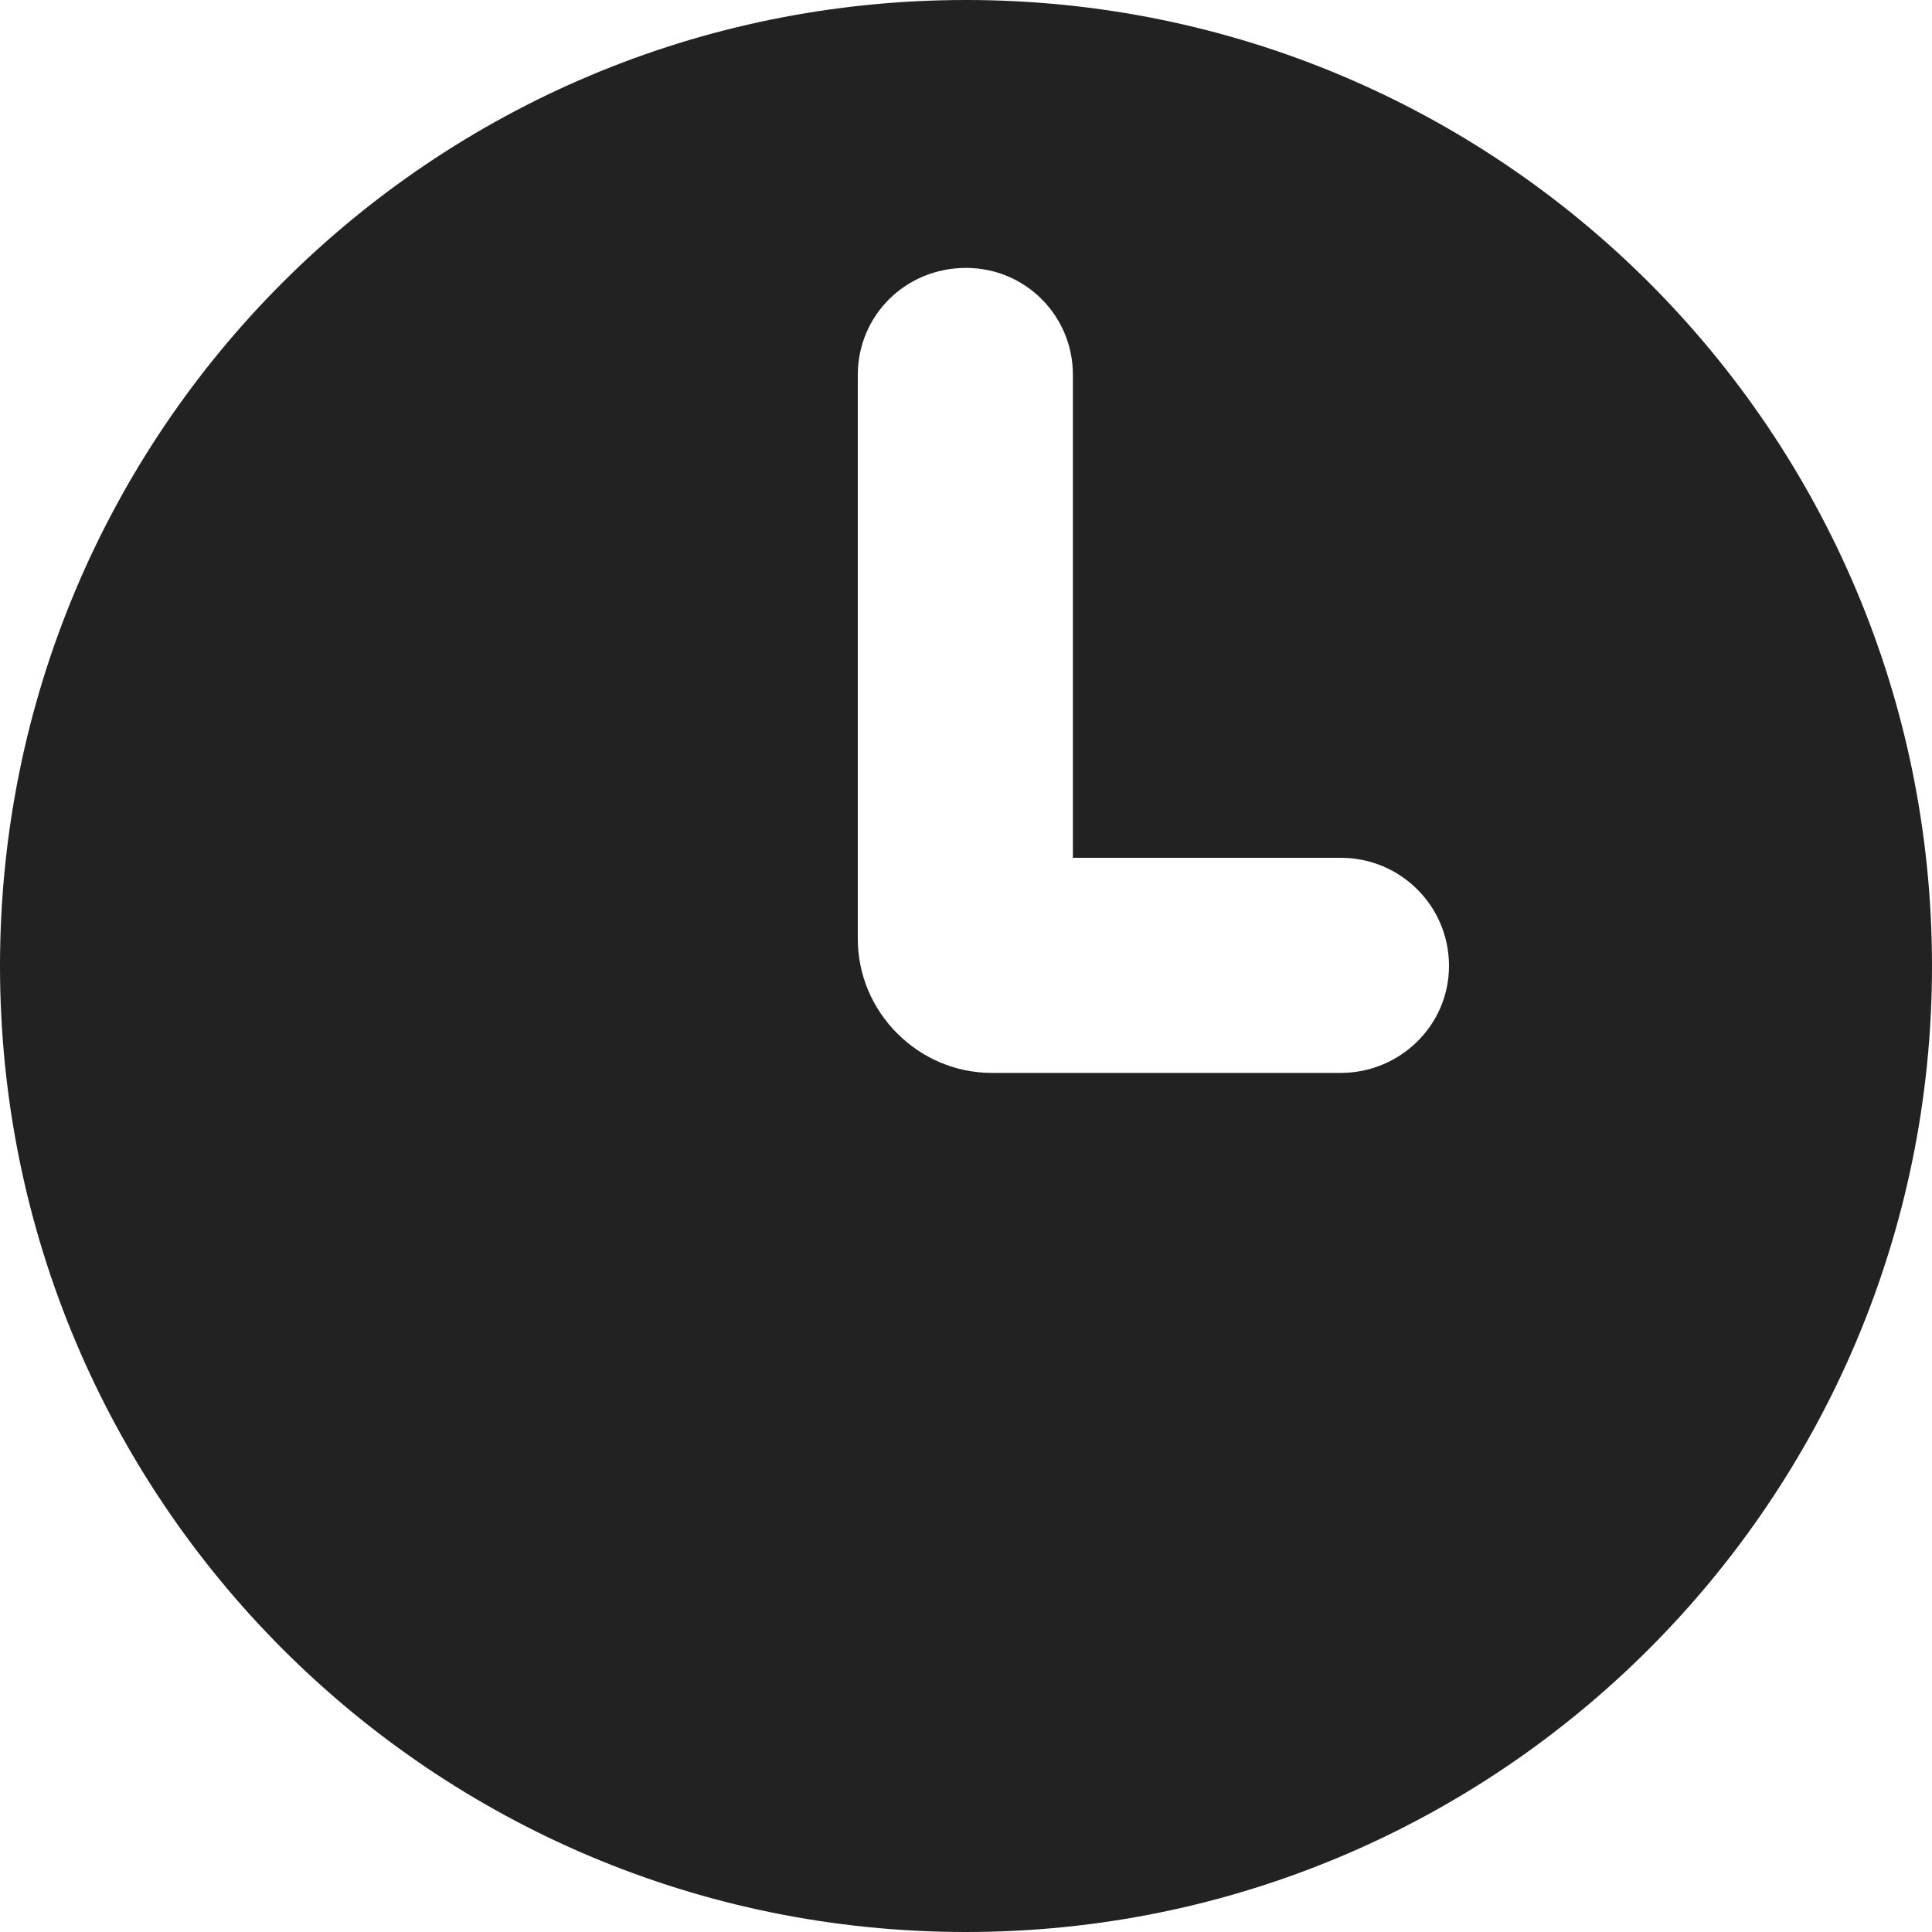 <svg width="15" height="15" viewBox="0 0 15 15" fill="none" xmlns="http://www.w3.org/2000/svg" xmlns:xlink="http://www.w3.org/1999/xlink">
	<defs/>
	<path id="path" d="M7.5 15C11.64 15 15 11.64 15 7.5C15 3.35 11.64 0 7.5 0C3.35 0 0 3.35 0 7.5C0 11.64 3.35 15 7.5 15ZM8.33 2.91C8.33 2.45 7.96 2.08 7.5 2.08C7.03 2.08 6.66 2.45 6.66 2.91L6.66 7.29C6.66 7.86 7.13 8.33 7.7 8.33L10.41 8.33C10.87 8.33 11.25 7.96 11.25 7.5C11.25 7.03 10.87 6.66 10.41 6.66L8.33 6.66L8.33 2.91Z" fill="#222222" fill-opacity="1" fill-rule="evenodd"/>
</svg>
